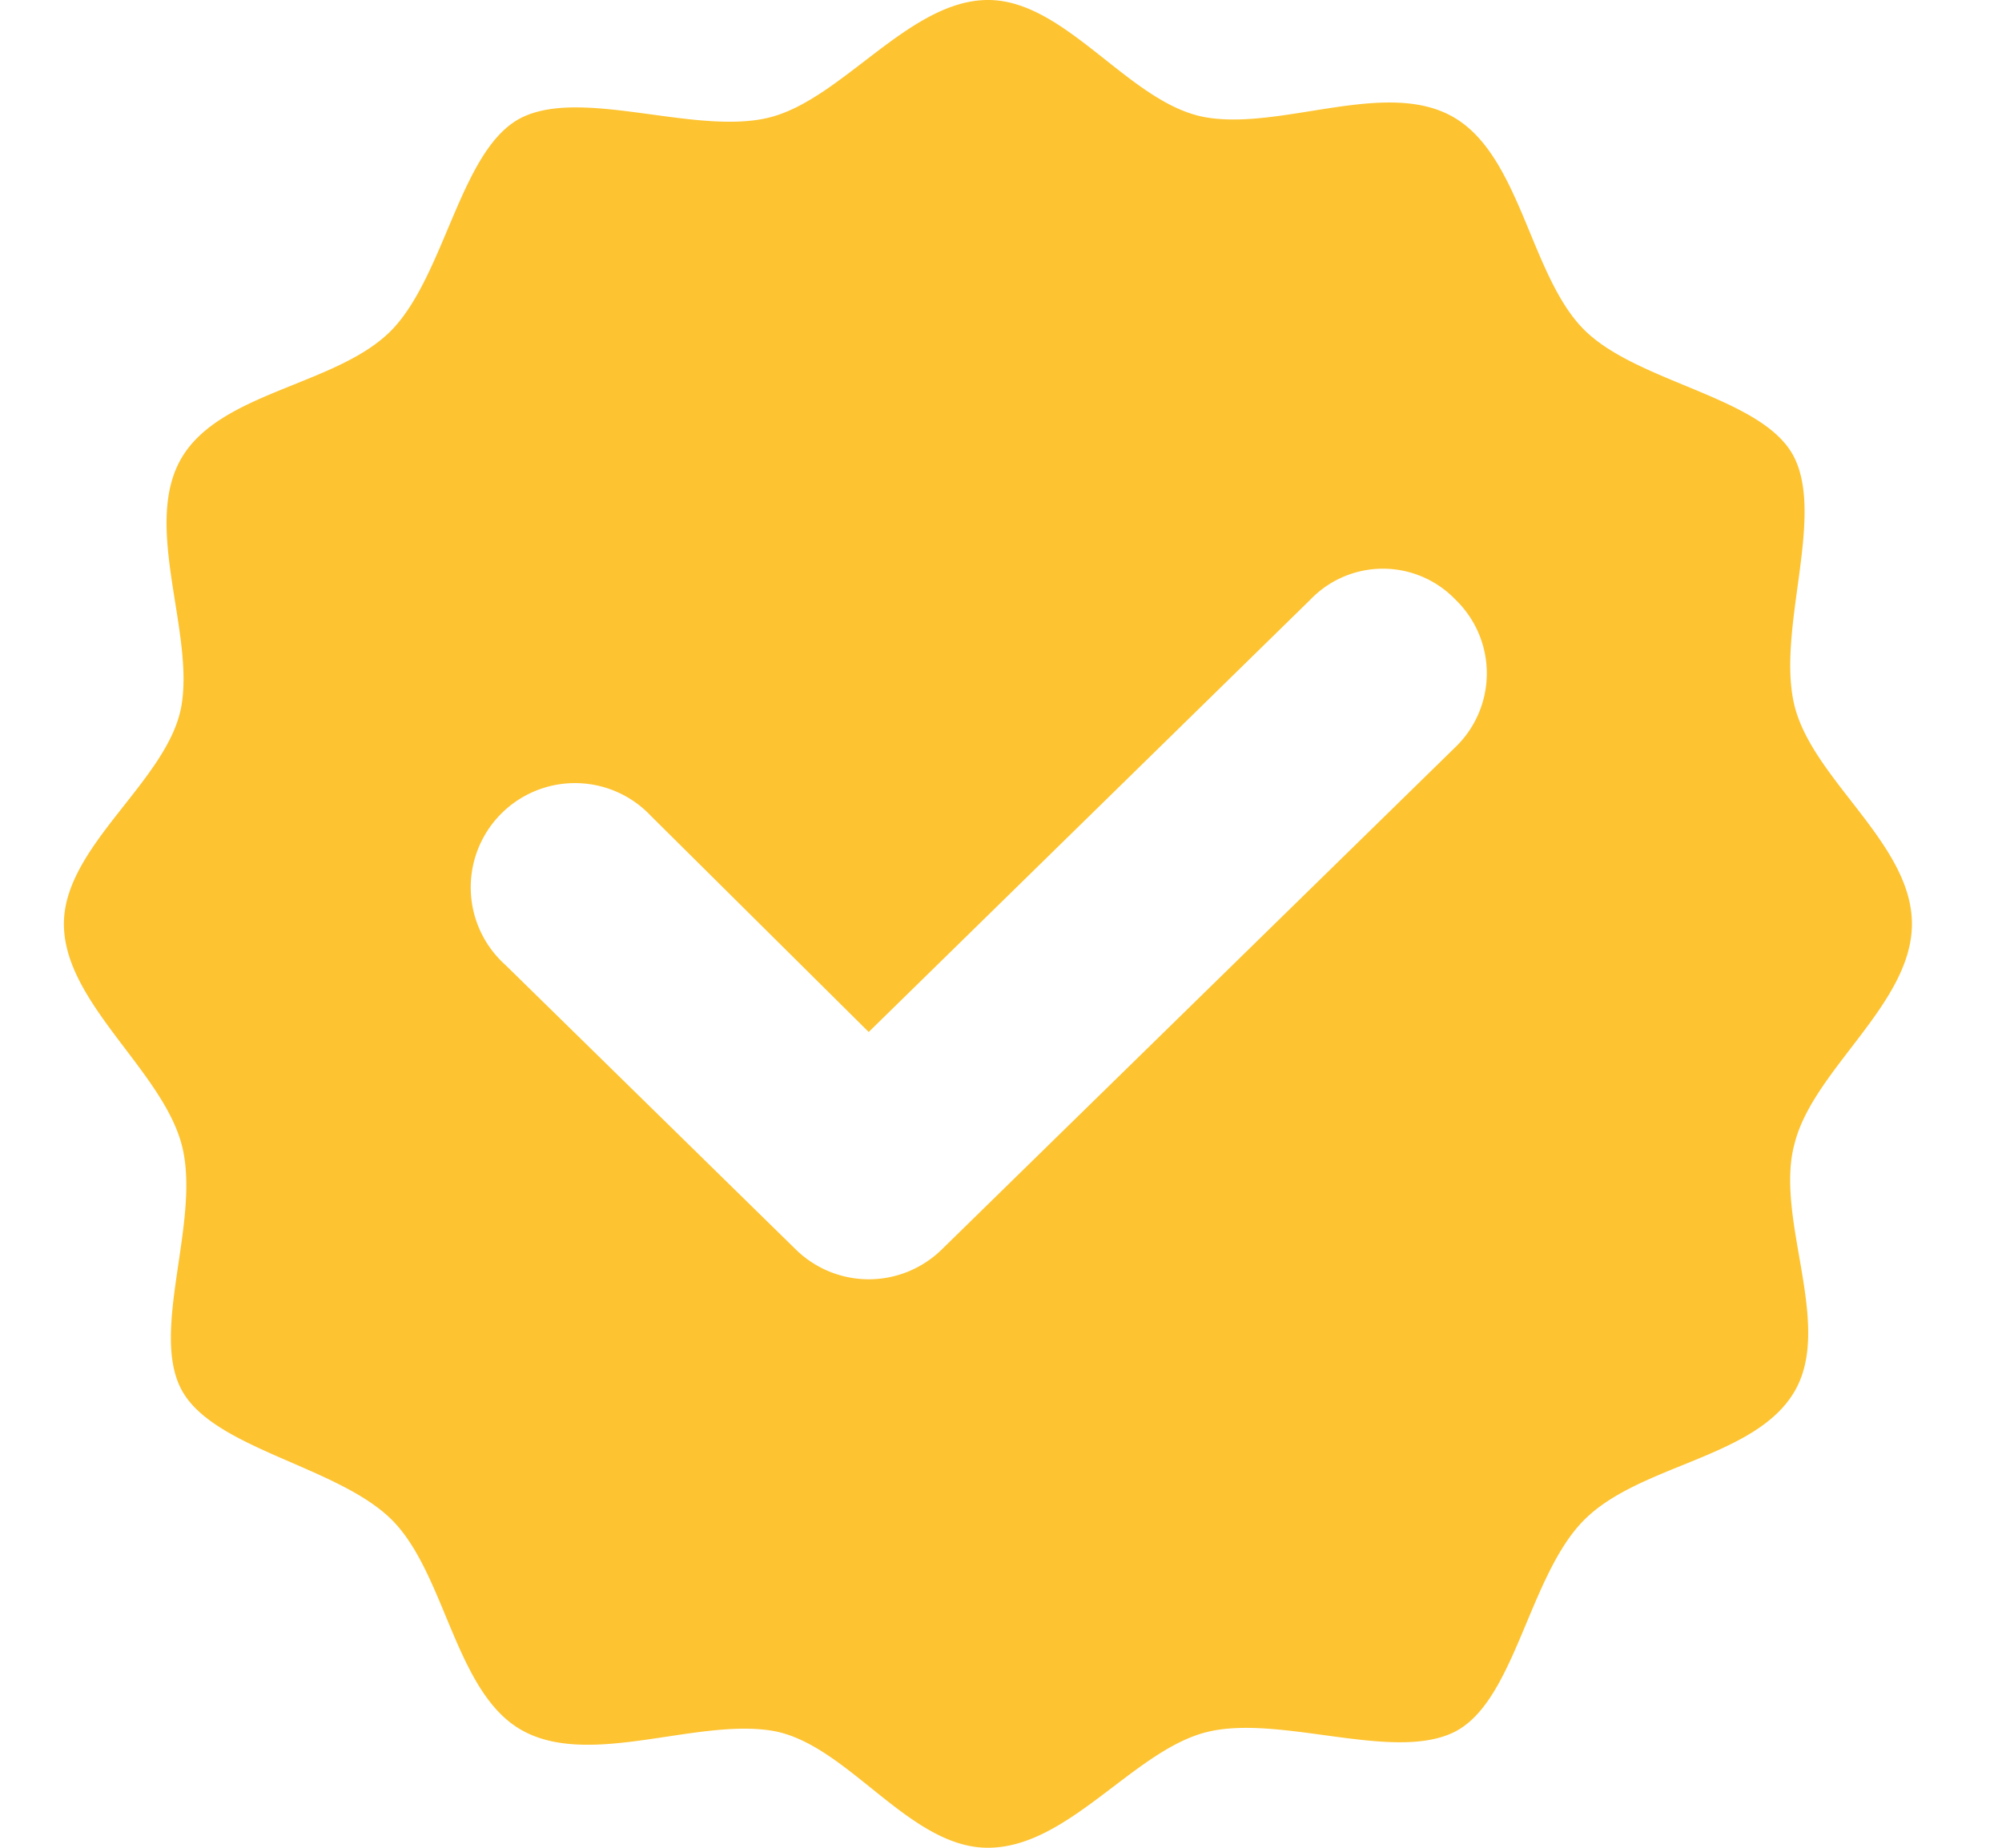 <svg width="13" height="12" fill="none" xmlns="http://www.w3.org/2000/svg"><path fill-rule="evenodd" clip-rule="evenodd" d="M11.653 7.427c.121-.483.762-.907.762-1.427s-.64-.931-.762-1.415c-.12-.484.194-1.21 0-1.61-.193-.398-1.016-.483-1.367-.834-.35-.35-.41-1.125-.846-1.379s-1.113.085-1.61 0C7.336.677 6.925 0 6.416 0 5.907 0 5.472.641 5 .762c-.472.121-1.21-.193-1.609 0-.399.194-.496 1.016-.846 1.38-.351.362-1.113.398-1.367.834-.254.435.084 1.125 0 1.609C1.093 5.069.415 5.492.415 6s.63.944.763 1.427c.133.484-.206 1.21 0 1.597.205.387 1.016.496 1.367.847.35.35.41 1.125.846 1.367s1.113-.073 1.61 0c.495.072.894.762 1.414.762.52 0 .944-.629 1.416-.75s1.21.194 1.609 0 .484-1.016.847-1.379c.362-.363 1.112-.4 1.366-.835.254-.435-.133-1.125 0-1.609ZM9.452 4.851 6.113 8.117a.677.677 0 0 1-.943 0l-1.888-1.85a.677.677 0 1 1 .944-.969l1.415 1.404 2.867-2.807a.653.653 0 0 1 .944 0 .665.665 0 0 1 0 .956Z" fill="#FDC330"/></svg>
